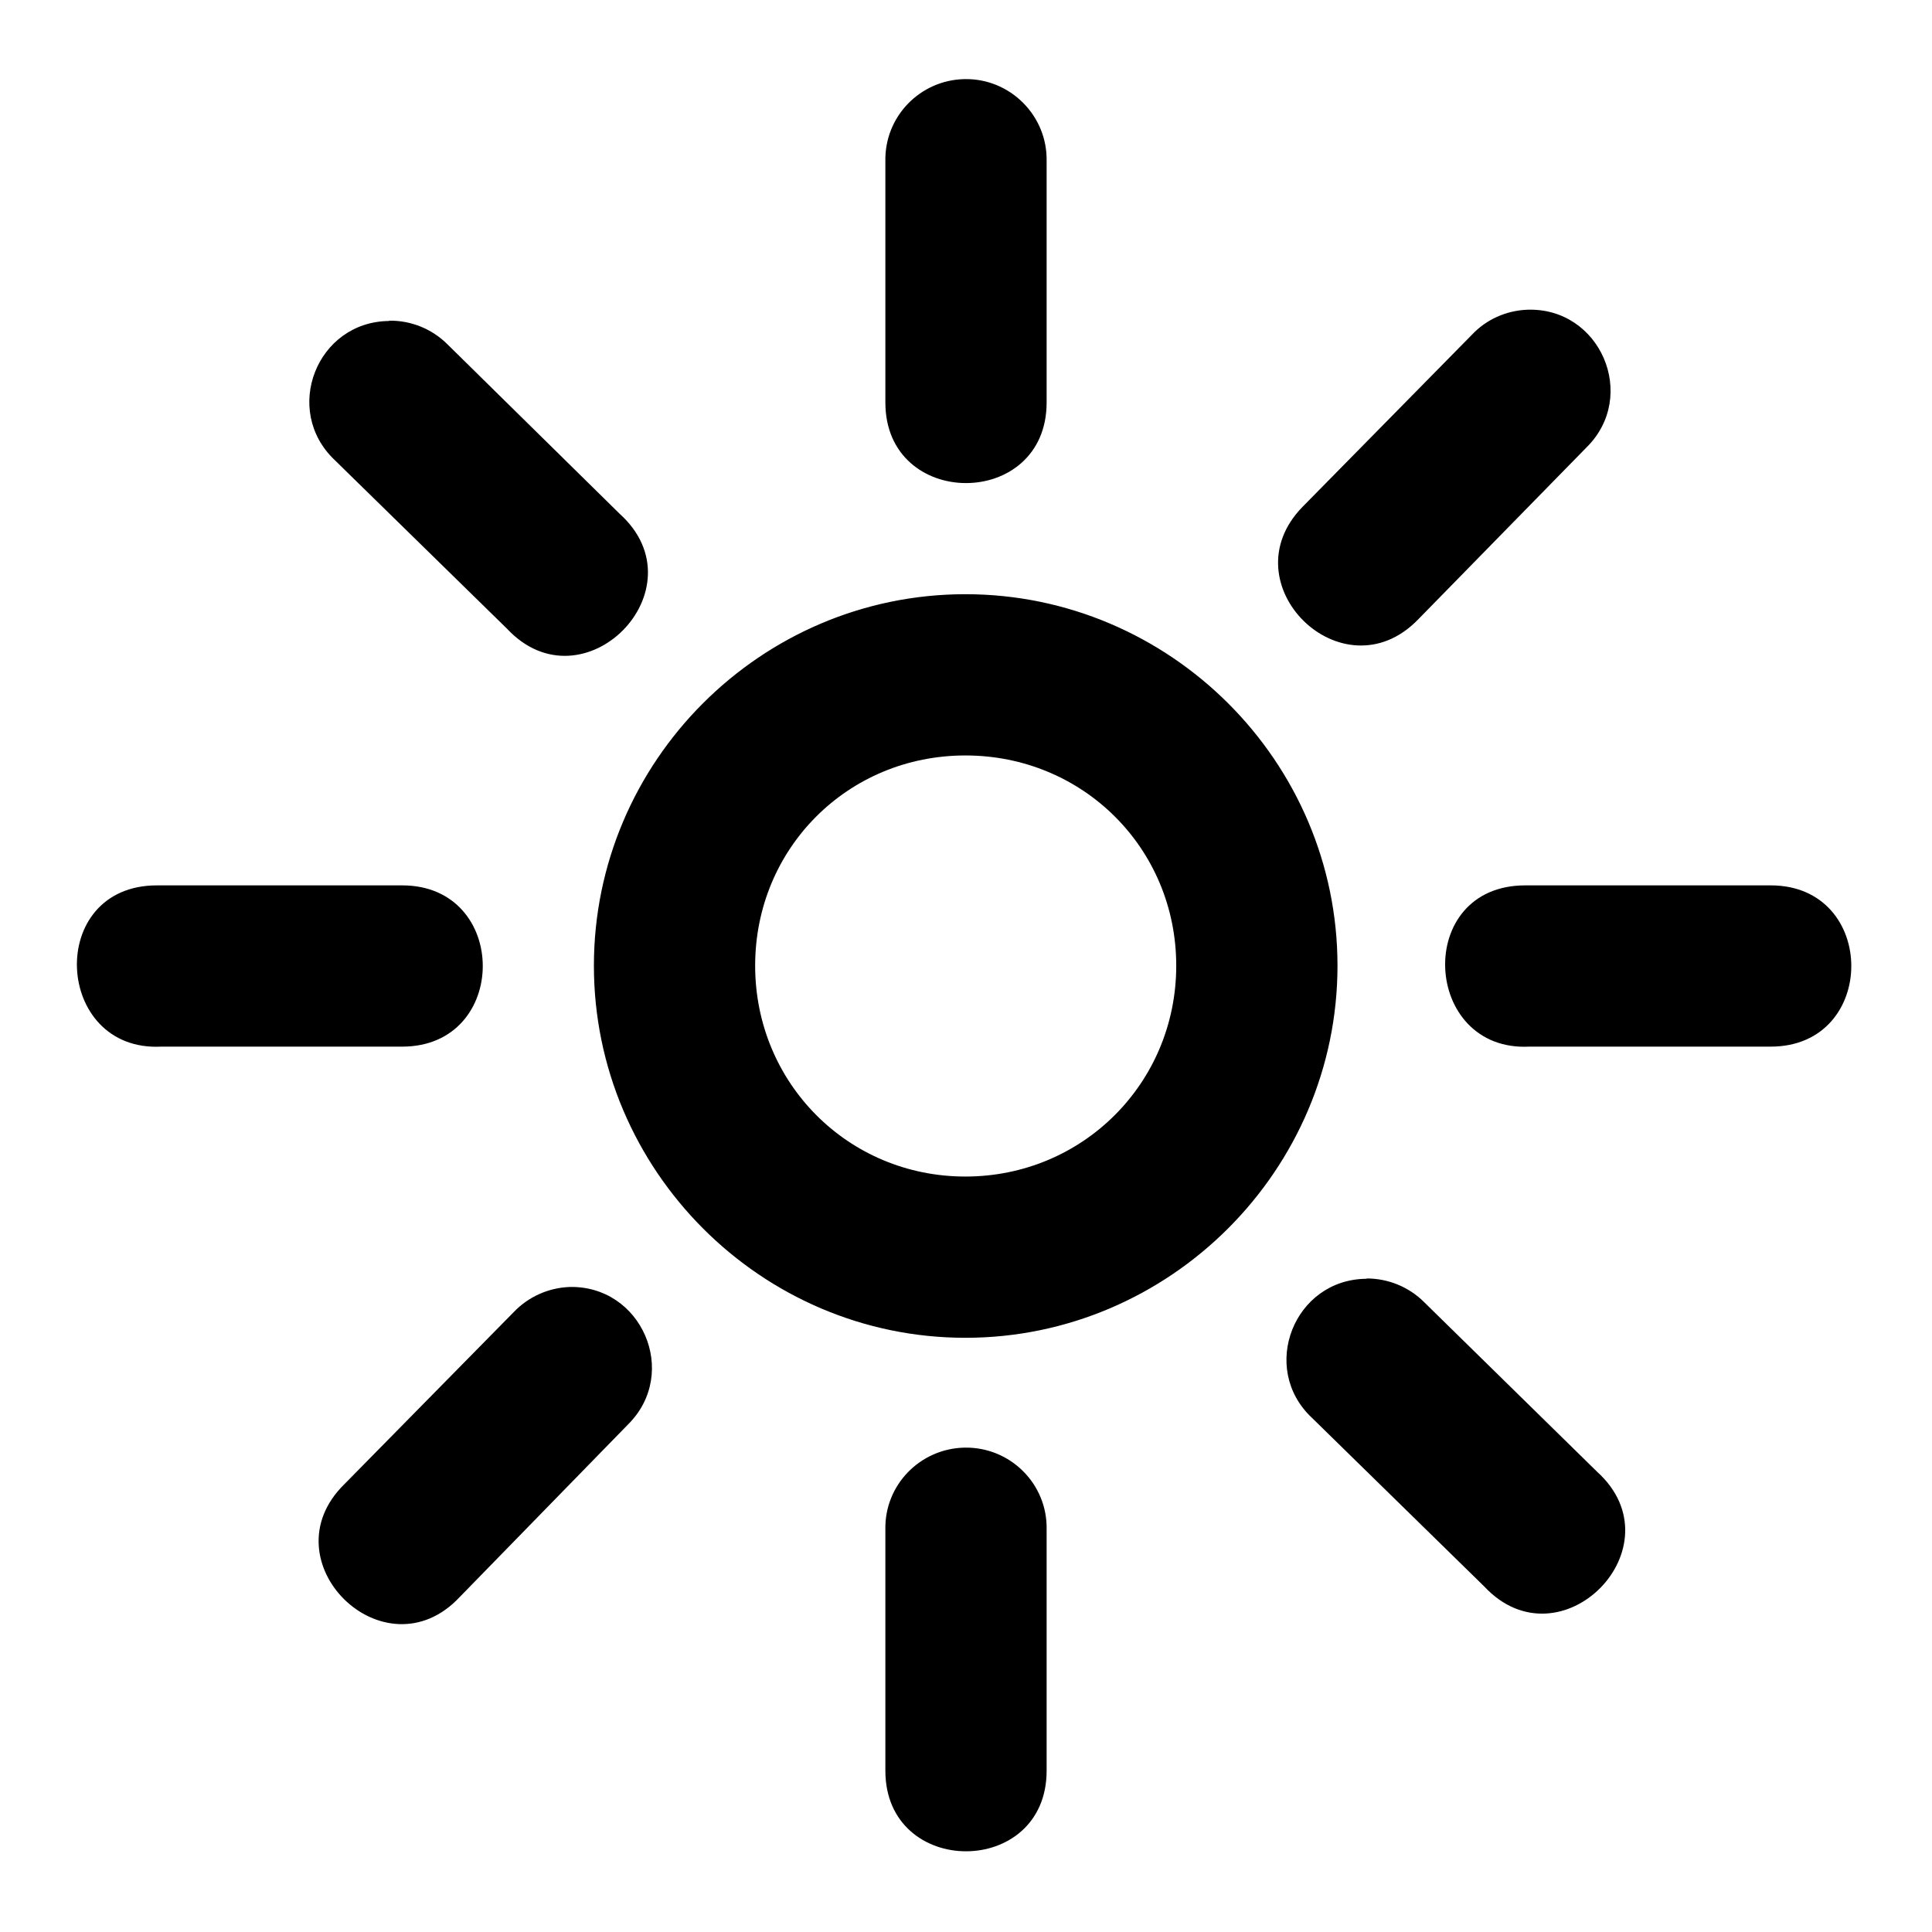 <svg id="svg1550" height="512" viewBox="0 0 6.35 6.35" width="512" xmlns="http://www.w3.org/2000/svg" xmlns:svg="http://www.w3.org/2000/svg"><g id="layer1" transform="translate(0 -290.65)"><path id="path2536" d="m3.17 290.91c-.146.003-.263.123-.26.27v.793c0 .353.53.353.53 0v-.793c.003-.15-.12-.273-.27-.27zm1.849.758c-.069.003-.134.032-.181.082l-.557.566c-.247.253.132.624.379.371l.554-.566c.172-.169.046-.462-.195-.453zm-3.74.037c-.238.002-.352.293-.179.457l.566.554c.251.269.644-.13.371-.377l-.566-.557c-.051-.051-.12-.079-.192-.078zm1.894.898c-.672 0-1.221.549-1.221 1.221 0 .672.549 1.223 1.221 1.223s1.223-.551 1.223-1.223c0-.672-.551-1.221-1.223-1.221zm0 .53c.386 0 .693.305.693.691 0 .386-.308.693-.693.693-.386 0-.691-.308-.691-.693 0-.386.305-.691.691-.691zm-2.644.957h.793c.353 0 .353-.53 0-.53h-.806c-.367 0-.339.548.014.53zm4.498 0h.793c.353 0 .353-.53 0-.53h-.807c-.367 0-.339.548.014.53zm-.535.763c-.239.001-.354.294-.18.457l.566.554c.251.269.644-.13.371-.377l-.568-.557c-.05-.05-.118-.078-.189-.078zm-2.621.027c-.069.003-.134.032-.182.082l-.557.566c-.258.253.132.635.379.371l.554-.568c.169-.169.044-.458-.195-.451zm1.299.528c-.146.003-.263.123-.26.269v.793c0 .353.53.353.53 0v-.793c.003-.15-.12-.272-.27-.269z" font-variant-ligatures="normal" font-variant-position="normal" font-variant-caps="normal" font-variant-numeric="normal" font-variant-alternates="normal" font-feature-settings="normal" text-indent="0" text-align="start" text-decoration-line="none" text-decoration-style="solid" text-decoration-color="rgb(0,0,0)" text-transform="none" text-orientation="mixed" white-space="normal" shape-padding="0" isolation="auto" mix-blend-mode="normal" solid-color="rgb(0,0,0)" solid-opacity="1" vector-effect="none"/></g></svg>